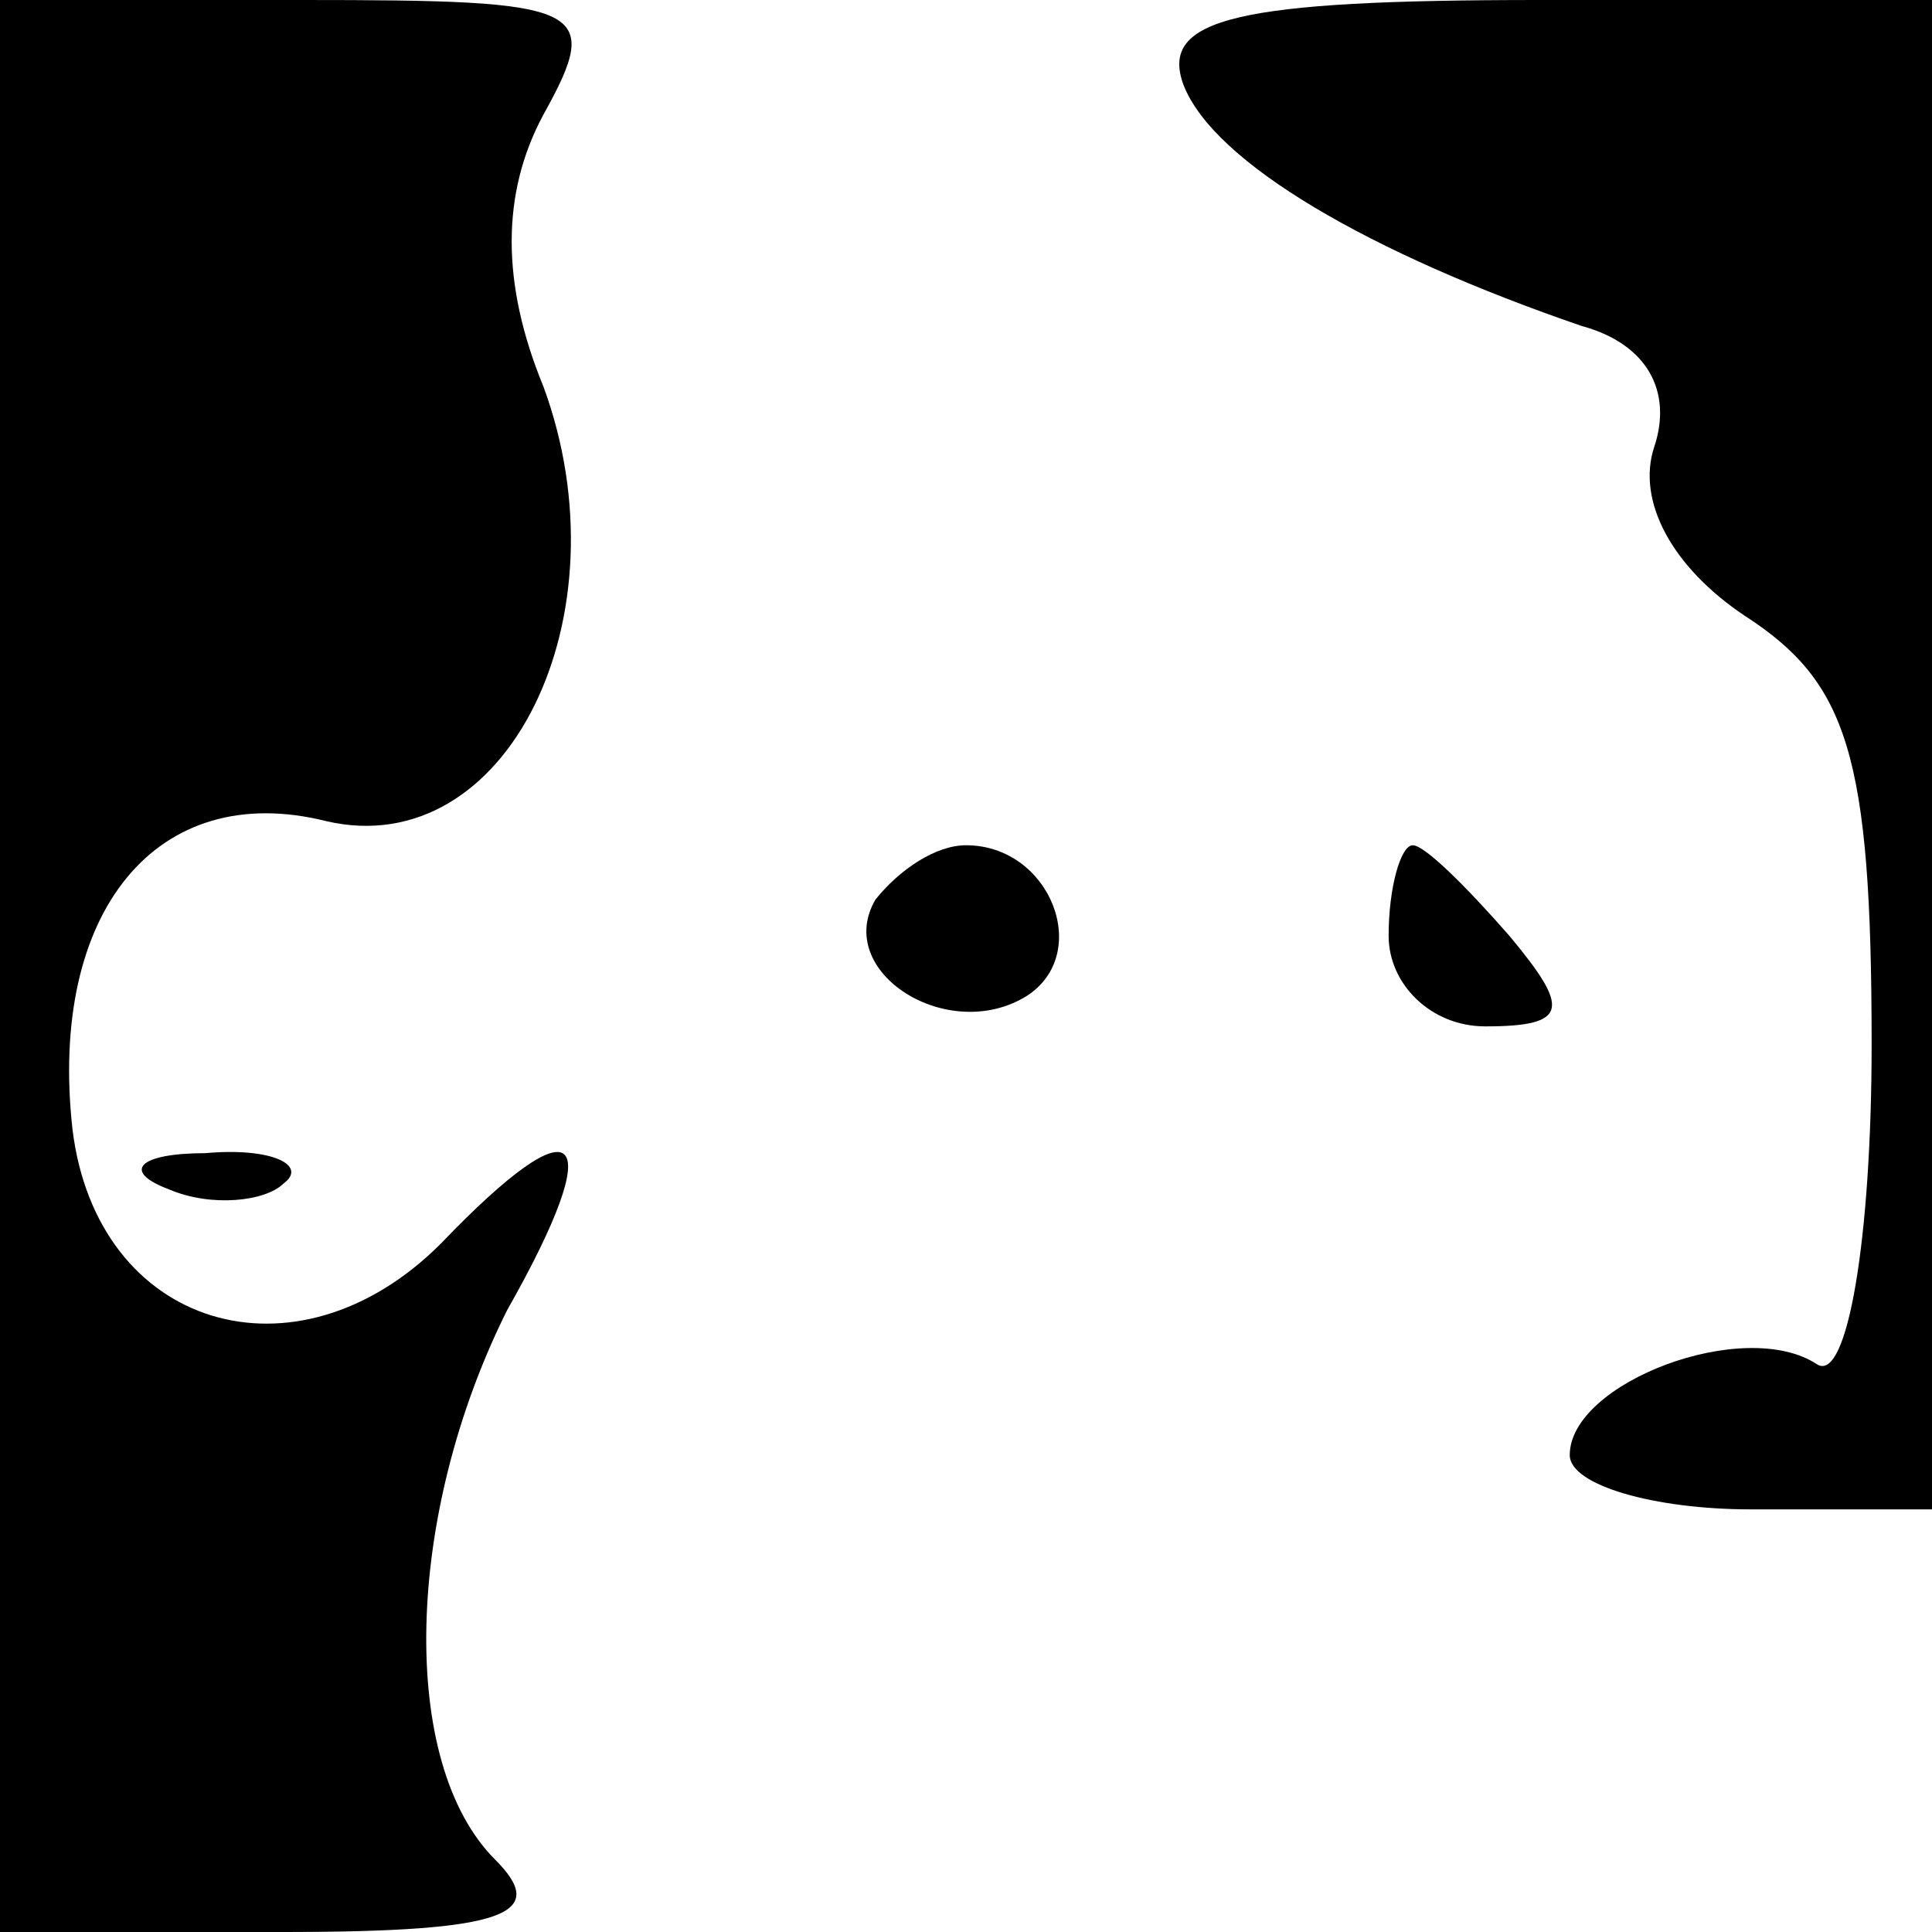 <?xml version="1.0" standalone="no"?>
<!DOCTYPE svg PUBLIC "-//W3C//DTD SVG 20010904//EN"
 "http://www.w3.org/TR/2001/REC-SVG-20010904/DTD/svg10.dtd">
<svg version="1.0" xmlns="http://www.w3.org/2000/svg"
 width="32pt" height="32pt" viewBox="0 0 32 32"
 preserveAspectRatio="xMidYMid meet">
<g transform="translate(0,32) scale(0.1,-0.1)"
fill="#000000" stroke="none">
<path fill="#000000" stroke="none" d="M0 160 l0 -160 47 0 c37 0 44 3 35 12
-16 16 -15 57 2 91 17 30 12 35 -11 11 -24 -24 -57 -14 -61 19 -4 36 14 58 42
51 30 -7 50 34 36 72 -7 17 -7 32 0 45 10 18 7 19 -40 19 l-50 0 0 -160z"/>
<path fill="#000000" stroke="none" d="M196 306 c5 -13 31 -28 66 -40 11 -3
15 -11 12 -20 -3 -9 3 -20 15 -28 17 -11 21 -23 21 -71 0 -32 -4 -56 -9 -53
-12 8 -41 -3 -41 -15 0 -5 14 -9 30 -9 l30 0 0 125 0 125 -65 0 c-50 0 -63 -3
-59 -14z"/>
<path fill="#000000" stroke="none" d="M145 171 c-7 -12 12 -24 25 -16 11 7 4
25 -10 25 -5 0 -11 -4 -15 -9z"/>
<path fill="#000000" stroke="none" d="M230 165 c0 -8 7 -15 16 -15 14 0 14 3
4 15 -7 8 -14 15 -16 15 -2 0 -4 -7 -4 -15z"/>
<path fill="#000000" stroke="none" d="M28 123 c7 -3 16 -2 19 1 4 3 -2 6 -13
5 -11 0 -14 -3 -6 -6z"/>
</g>
</svg>
